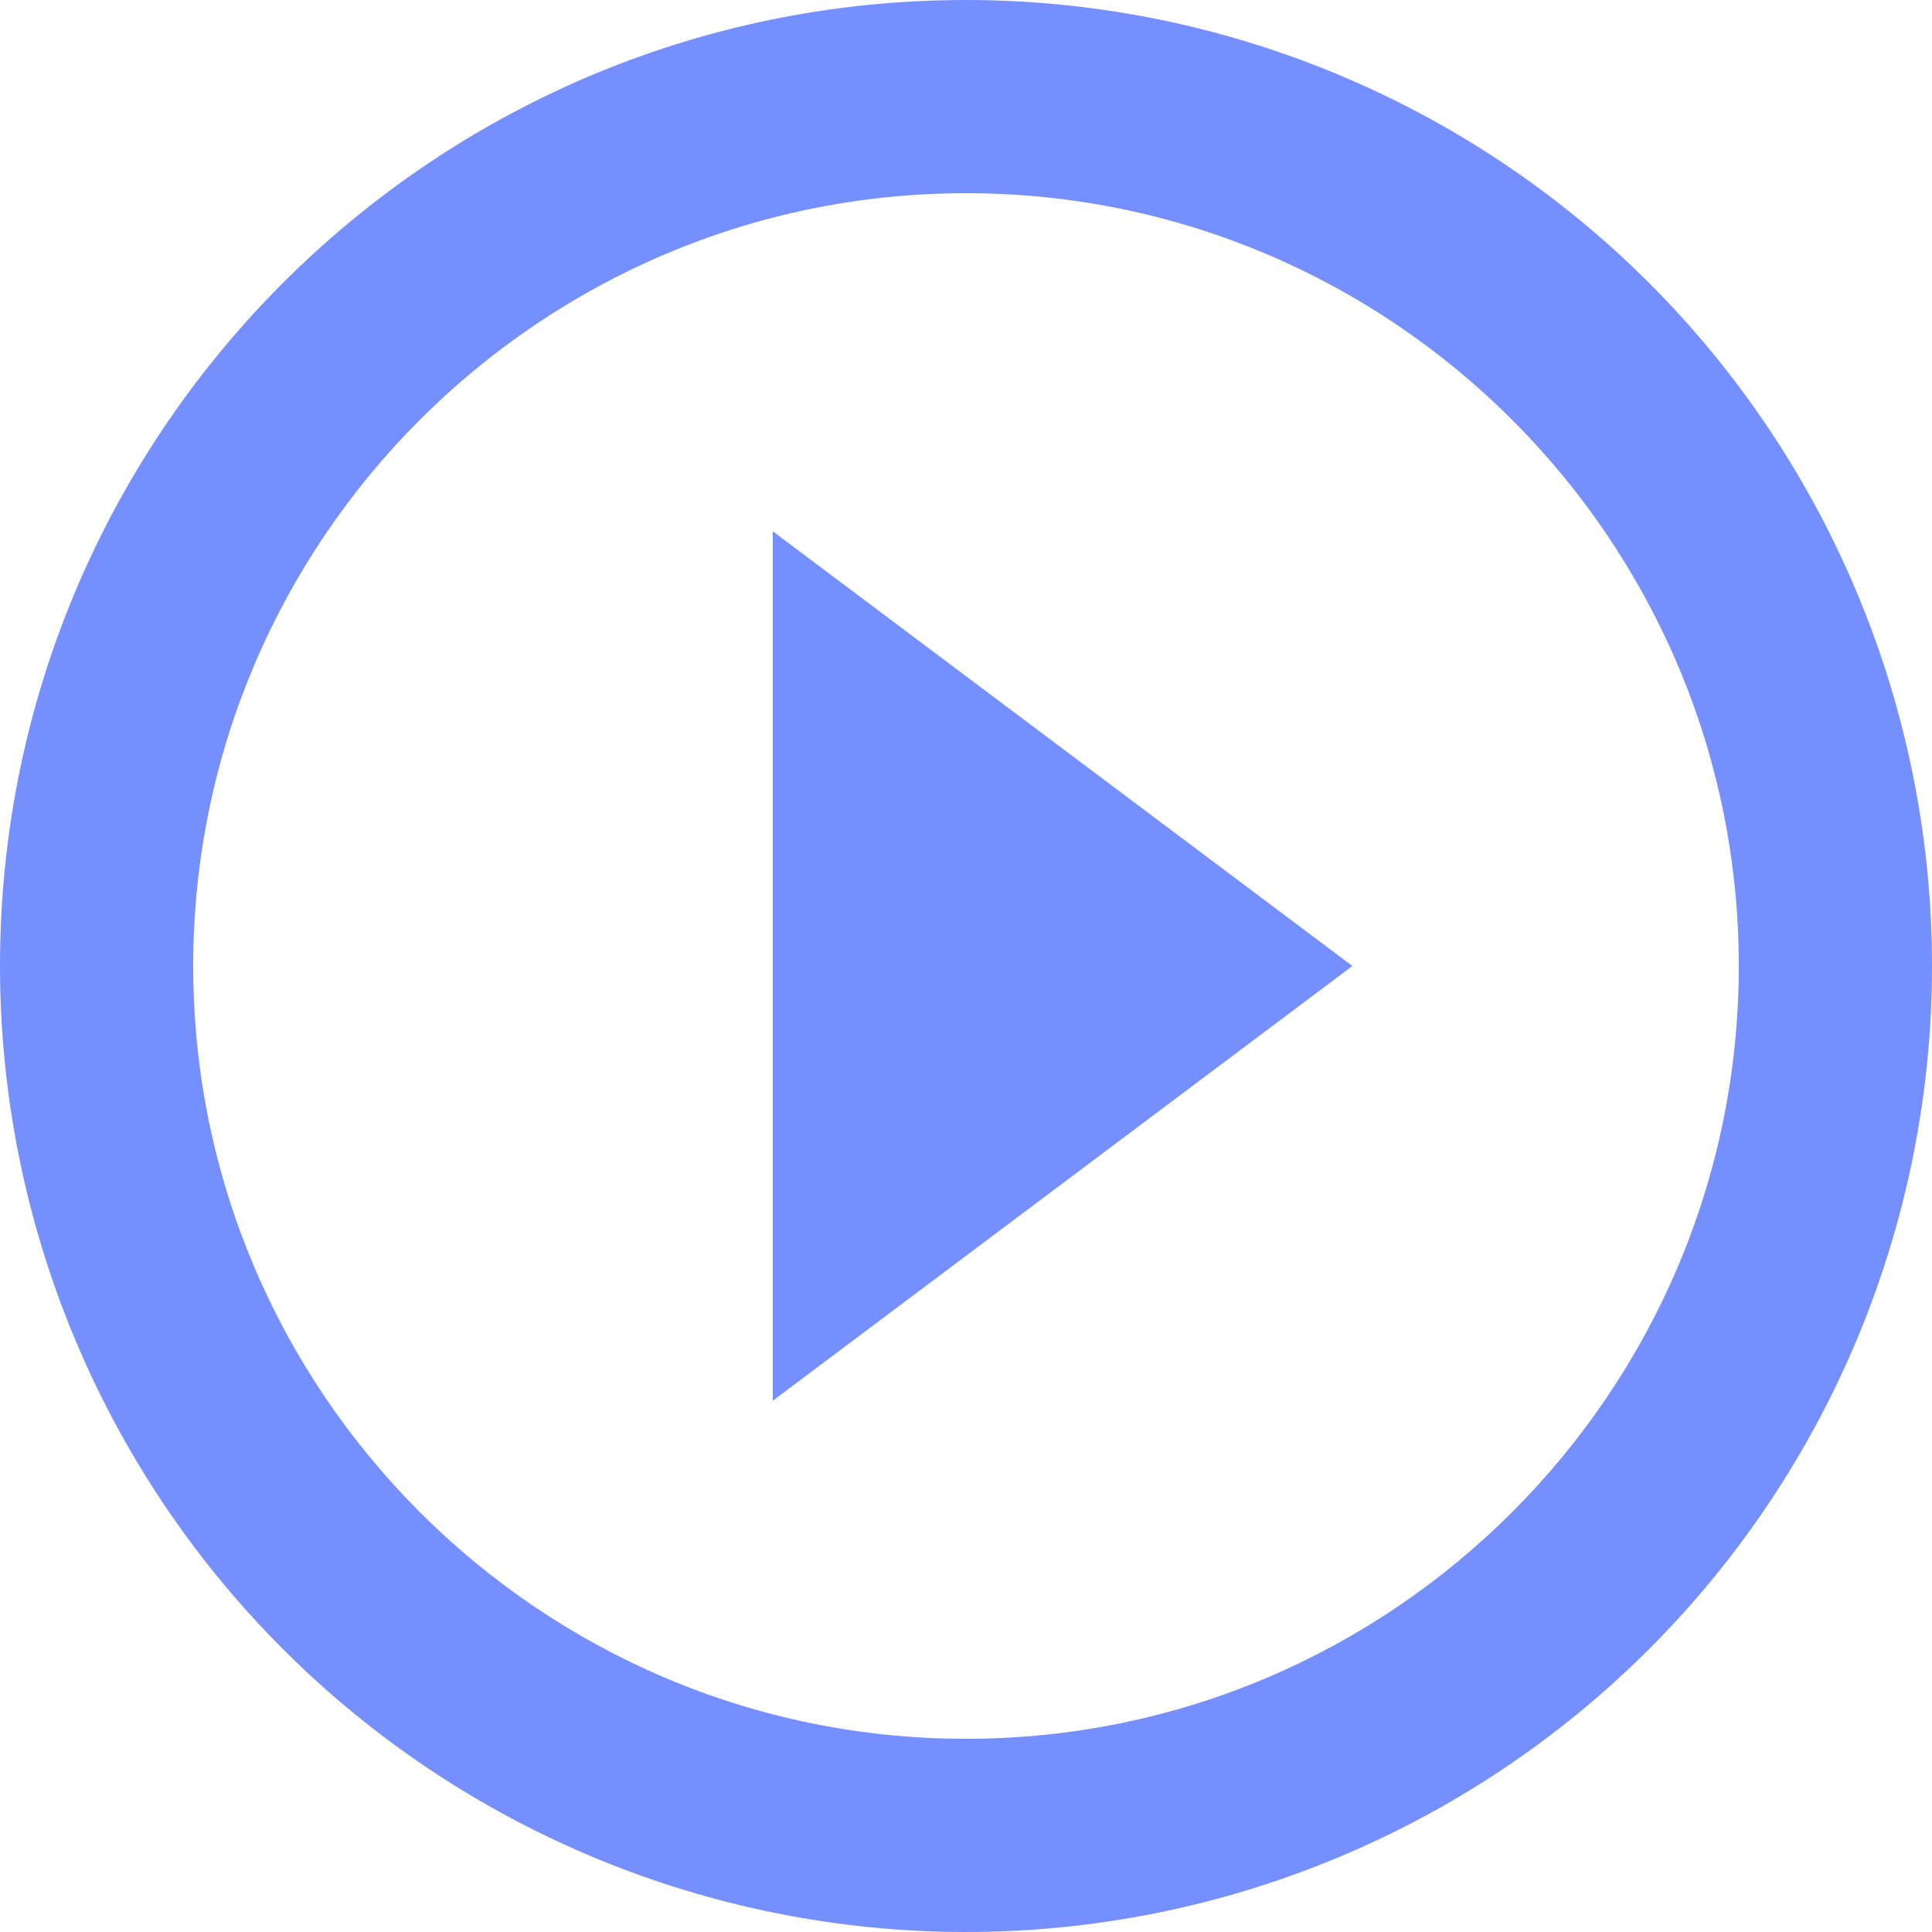 <svg viewBox="0 0 25 25" id="video" xmlns="http://www.w3.org/2000/svg">
  <!-- Generator: Sketch 45.2 (43514) - http://www.bohemiancoding.com/sketch -->
  <title>play-circle-outline</title>
  <desc>Created with Sketch.</desc>
  <defs/>
  <g id="cqPage-1" stroke="none" stroke-width="1" fill="none" fill-rule="evenodd">
    <g id="cqMobile-320" transform="translate(-16, -192)" fill-rule="nonzero" fill="#768FFF">
      <g id="cqHero" transform="translate(-32, -1)">
        <g id="cqGroup-2" transform="translate(48, 105)">
          <g id="cqGroup-37" transform="translate(0, 88)">
            <g id="cqplay-circle-outline">
              <path d="M12.5,22.5 C6.987,22.5 2.5,18.012 2.5,12.5 C2.5,6.987 6.987,2.5 12.5,2.5 C18.012,2.5 22.5,6.987 22.5,12.5 C22.5,18.012 18.012,22.5 12.5,22.5 L12.5,22.5 Z M12.5,1.11022302e-16 C5.596,-2.66453526e-15 1.11022302e-16,5.596 -4.4408921e-16,12.5 C-2.10942375e-15,15.815 1.317,18.995 3.661,21.339 C6.005,23.683 9.185,25 12.5,25 C15.815,25 18.995,23.683 21.339,21.339 C23.683,18.995 25,15.815 25,12.5 C25,9.185 23.683,6.005 21.339,3.661 C18.995,1.317 15.815,-1.66533454e-16 12.5,-4.4408921e-16 L12.5,1.11022302e-16 Z M10,18.125 L17.5,12.5 L10,6.875 L10,18.125 Z" id="cqShape"/>
            </g>
          </g>
        </g>
      </g>
    </g>
  </g>
</svg>
